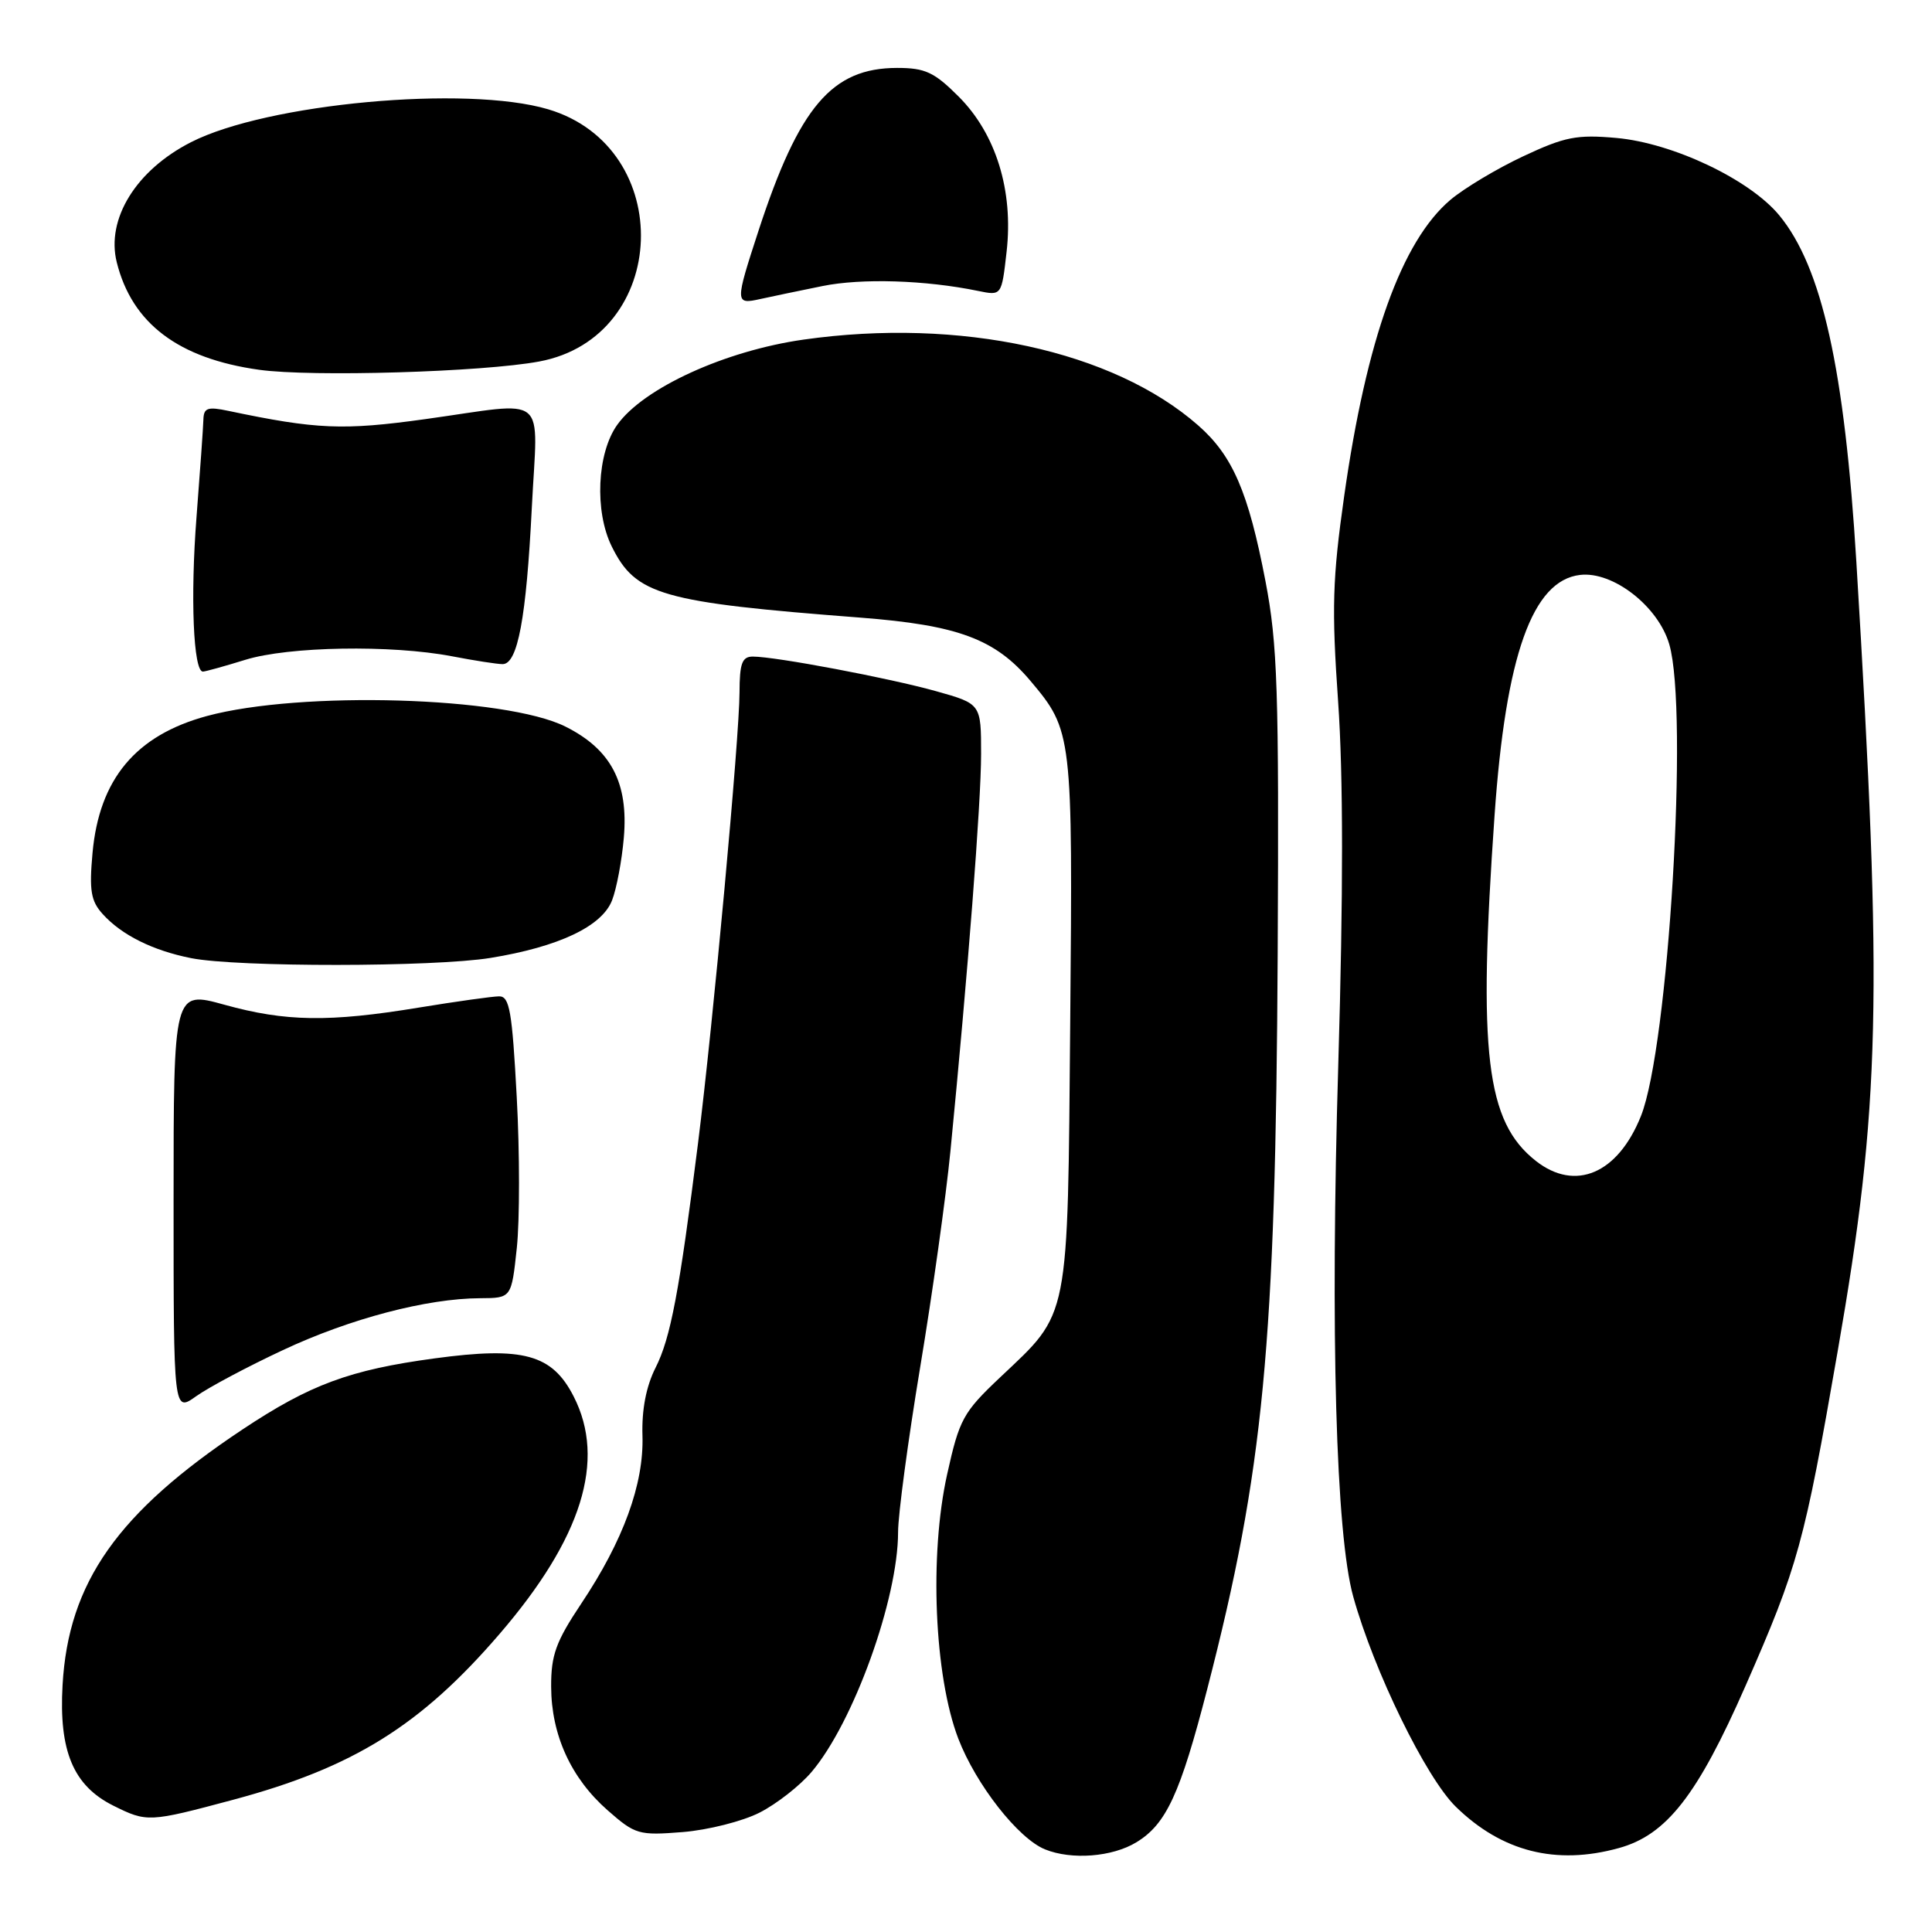 <?xml version="1.0" encoding="UTF-8" standalone="no"?>
<!DOCTYPE svg PUBLIC "-//W3C//DTD SVG 1.1//EN" "http://www.w3.org/Graphics/SVG/1.1/DTD/svg11.dtd" >
<svg xmlns="http://www.w3.org/2000/svg" xmlns:xlink="http://www.w3.org/1999/xlink" version="1.1" viewBox="0 0 256 256">
 <g >
 <path fill="currentColor"
d=" M 150.58 244.11 C 154.53 241.71 156.38 237.71 159.97 223.79 C 167.44 194.87 169.03 178.24 169.30 126.34 C 169.48 91.41 169.28 85.33 167.68 77.00 C 165.42 65.21 163.34 60.38 158.77 56.37 C 147.50 46.47 127.20 42.06 106.47 45.00 C 96.06 46.48 85.26 51.42 81.78 56.30 C 79.10 60.06 78.76 67.76 81.06 72.41 C 84.25 78.85 87.60 79.81 114.03 81.84 C 126.94 82.84 131.86 84.67 136.53 90.21 C 142.10 96.82 142.15 97.20 141.81 135.36 C 141.46 175.45 141.79 173.75 132.53 182.50 C 127.61 187.15 127.12 188.05 125.50 195.36 C 123.12 206.07 123.80 222.08 126.98 230.38 C 129.32 236.46 134.91 243.61 138.47 245.05 C 141.99 246.48 147.39 246.06 150.58 244.11 Z  M 214.50 244.88 C 220.83 243.14 224.92 237.89 231.28 223.41 C 238.26 207.50 239.07 204.57 243.51 179.00 C 249.16 146.53 249.49 132.30 245.98 74.50 C 244.42 48.87 241.42 35.39 235.76 28.53 C 231.85 23.79 221.70 18.96 214.19 18.28 C 208.93 17.81 207.35 18.12 201.83 20.71 C 198.35 22.34 194.02 24.94 192.20 26.47 C 185.73 31.94 181.06 44.97 178.11 65.74 C 176.56 76.66 176.44 80.59 177.31 93.00 C 177.99 102.74 178.00 118.49 177.33 141.00 C 176.26 176.70 177.01 203.30 179.31 211.56 C 182.06 221.45 188.94 235.53 192.90 239.40 C 199.00 245.36 206.18 247.18 214.50 244.88 Z  M 100.65 240.18 C 102.91 239.03 106.00 236.61 107.54 234.79 C 113.10 228.23 119.00 211.86 119.00 203.01 C 119.00 200.70 120.32 190.86 121.93 181.15 C 123.55 171.44 125.35 158.55 125.94 152.50 C 128.25 128.95 130.00 106.29 130.00 99.93 C 130.00 93.26 130.00 93.26 124.05 91.59 C 117.84 89.85 102.77 87.00 99.75 87.00 C 98.33 87.00 98.00 87.90 97.99 91.75 C 97.98 97.66 94.51 135.39 92.49 151.50 C 90.02 171.15 88.86 177.30 86.86 181.24 C 85.62 183.70 85.02 186.79 85.13 190.24 C 85.33 196.64 82.59 204.15 77.01 212.50 C 73.66 217.52 73.01 219.31 73.03 223.50 C 73.05 229.89 75.67 235.63 80.52 239.88 C 84.17 243.09 84.64 243.22 90.45 242.76 C 93.81 242.49 98.40 241.33 100.65 240.18 Z  M 30.89 238.48 C 46.80 234.22 55.75 228.65 66.20 216.50 C 77.11 203.83 80.33 193.49 76.02 185.05 C 73.17 179.45 69.34 178.40 57.61 179.99 C 46.34 181.51 41.09 183.46 32.15 189.40 C 15.58 200.41 9.06 209.68 8.29 223.28 C 7.79 232.03 9.72 236.61 15.00 239.25 C 19.48 241.48 19.72 241.47 30.89 238.48 Z  M 37.50 178.89 C 46.39 174.72 56.56 172.05 63.63 172.02 C 67.77 172.00 67.77 172.00 68.48 165.36 C 68.87 161.70 68.87 152.70 68.47 145.36 C 67.86 133.96 67.52 132.00 66.13 132.02 C 65.23 132.03 60.45 132.70 55.50 133.51 C 43.60 135.47 37.84 135.38 29.73 133.13 C 23.00 131.27 23.00 131.27 23.00 159.20 C 23.00 187.14 23.00 187.14 25.99 185.01 C 27.63 183.84 32.81 181.08 37.50 178.89 Z  M 64.99 126.93 C 74.03 125.46 79.76 122.75 81.10 119.30 C 81.70 117.76 82.40 114.03 82.66 111.00 C 83.29 103.73 80.97 99.30 74.93 96.28 C 67.01 92.31 39.84 91.51 27.40 94.88 C 17.98 97.44 13.15 103.23 12.26 113.02 C 11.81 118.01 12.04 119.39 13.61 121.12 C 16.12 123.90 20.24 125.95 25.33 126.96 C 31.45 128.17 57.47 128.15 64.99 126.93 Z  M 32.50 87.43 C 38.24 85.65 51.85 85.42 59.89 86.96 C 62.85 87.53 65.87 88.00 66.60 88.00 C 68.60 88.00 69.74 81.89 70.47 67.25 C 71.24 51.82 72.94 53.23 56.33 55.54 C 45.46 57.05 41.95 56.90 30.25 54.44 C 27.50 53.86 26.99 54.04 26.95 55.62 C 26.92 56.66 26.51 62.45 26.04 68.50 C 25.21 79.10 25.62 89.01 26.89 88.99 C 27.23 88.98 29.75 88.28 32.50 87.43 Z  M 71.45 47.90 C 88.77 44.67 89.65 19.54 72.63 14.48 C 61.81 11.27 35.38 13.70 25.31 18.84 C 18.03 22.55 14.04 29.01 15.47 34.75 C 17.49 42.86 23.65 47.51 34.35 49.00 C 41.29 49.97 63.95 49.30 71.45 47.90 Z  M 109.00 37.90 C 114.18 36.85 122.62 37.11 129.61 38.55 C 132.72 39.19 132.72 39.19 133.38 33.35 C 134.30 25.25 131.97 17.73 127.01 12.78 C 123.79 9.56 122.59 9.00 118.87 9.00 C 110.23 9.01 105.88 14.13 100.50 30.59 C 97.38 40.16 97.38 40.37 100.75 39.62 C 102.26 39.29 105.97 38.51 109.00 37.90 Z  M 203.51 153.83 C 196.90 148.63 195.82 139.59 198.04 108.00 C 199.52 86.83 203.06 76.91 209.37 76.18 C 213.73 75.67 219.73 80.34 221.19 85.38 C 223.77 94.27 221.09 138.74 217.43 147.89 C 214.37 155.53 208.73 157.93 203.51 153.83 Z "/>
</g>
</svg>